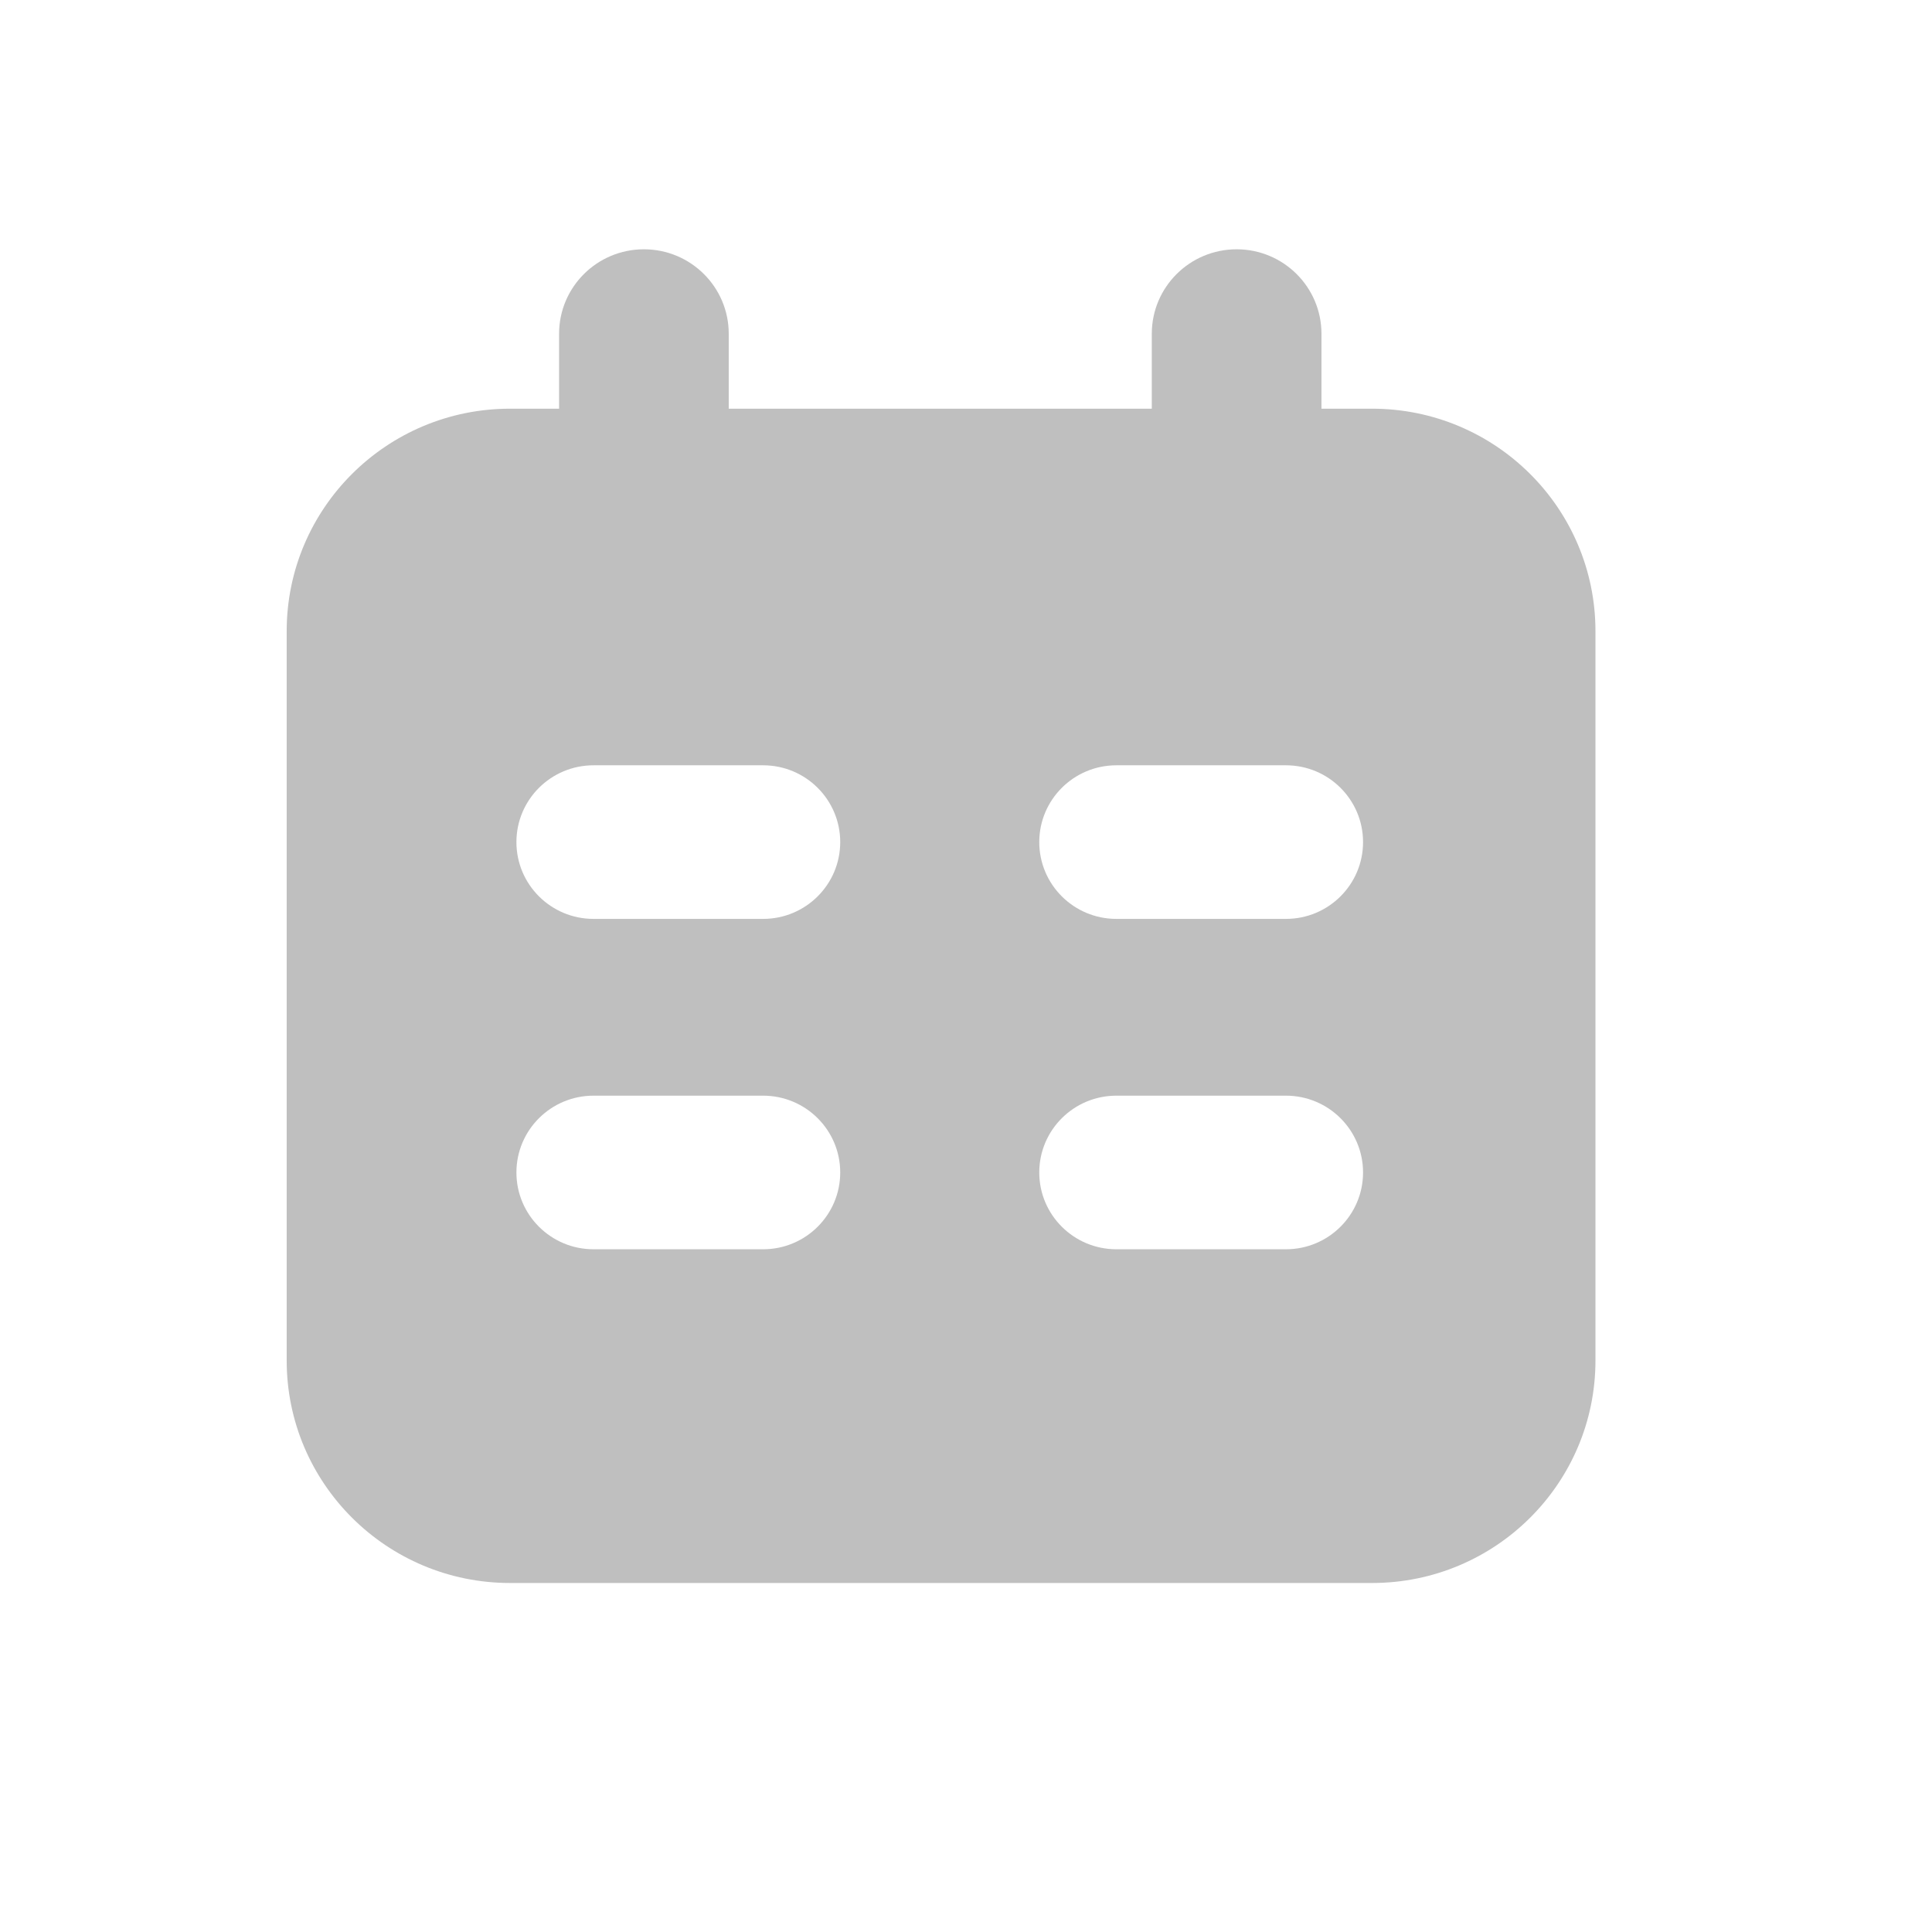 <svg width="155" height="155" xmlns="http://www.w3.org/2000/svg" xmlns:xlink="http://www.w3.org/1999/xlink"
     xml:space="preserve" overflow="hidden"><defs><clipPath id="clip0"><rect x="0" y="0" width="155" height="155"/></clipPath></defs>
    <g clip-path="url(#clip0)"><path d="M89.565 87.903C86.148 87.903 83.378 90.662 83.378 94.065 83.378 97.467 86.148 100.226 89.565 100.226L103.169 100.226C106.585 100.226 109.355 97.467 109.355 94.065 109.355 90.662 106.585 87.903 103.169 87.903ZM47.618 87.903C44.201 87.903 41.431 90.662 41.431 94.065 41.431 97.467 44.201 100.226 47.618 100.226L61.222 100.226C64.639 100.226 67.409 97.467 67.409 94.065 67.409 90.662 64.639 87.903 61.222 87.903ZM89.565 61.398C86.148 61.398 83.378 64.157 83.378 67.559 83.378 70.962 86.148 73.721 89.565 73.721L103.169 73.721C106.585 73.721 109.355 70.962 109.355 67.559 109.355 64.157 106.585 61.398 103.169 61.398ZM47.618 61.398C44.201 61.398 41.431 64.157 41.431 67.559 41.431 70.962 44.201 73.721 47.618 73.721L61.222 73.721C64.639 73.721 67.409 70.962 67.409 67.559 67.409 64.157 64.639 61.398 61.222 61.398ZM51.659 20C55.418 20 58.465 23.035 58.465 26.778L58.465 32.788 92.406 32.788 92.406 26.778C92.406 23.035 95.454 20 99.212 20 102.971 20 106.018 23.035 106.018 26.778L106.018 32.788 110.076 32.788C119.975 32.788 128 40.78 128 50.638L128 109.149C128 119.008 119.975 127 110.076 127L40.924 127C31.025 127 23 119.008 23 109.149L23 50.638C23 40.78 31.025 32.788 40.924 32.788L44.854 32.788 44.854 26.778C44.854 23.035 47.901 20 51.659 20Z" fill="#BFBFBF" fill-rule="evenodd" fill-opacity="1"/></g></svg>
